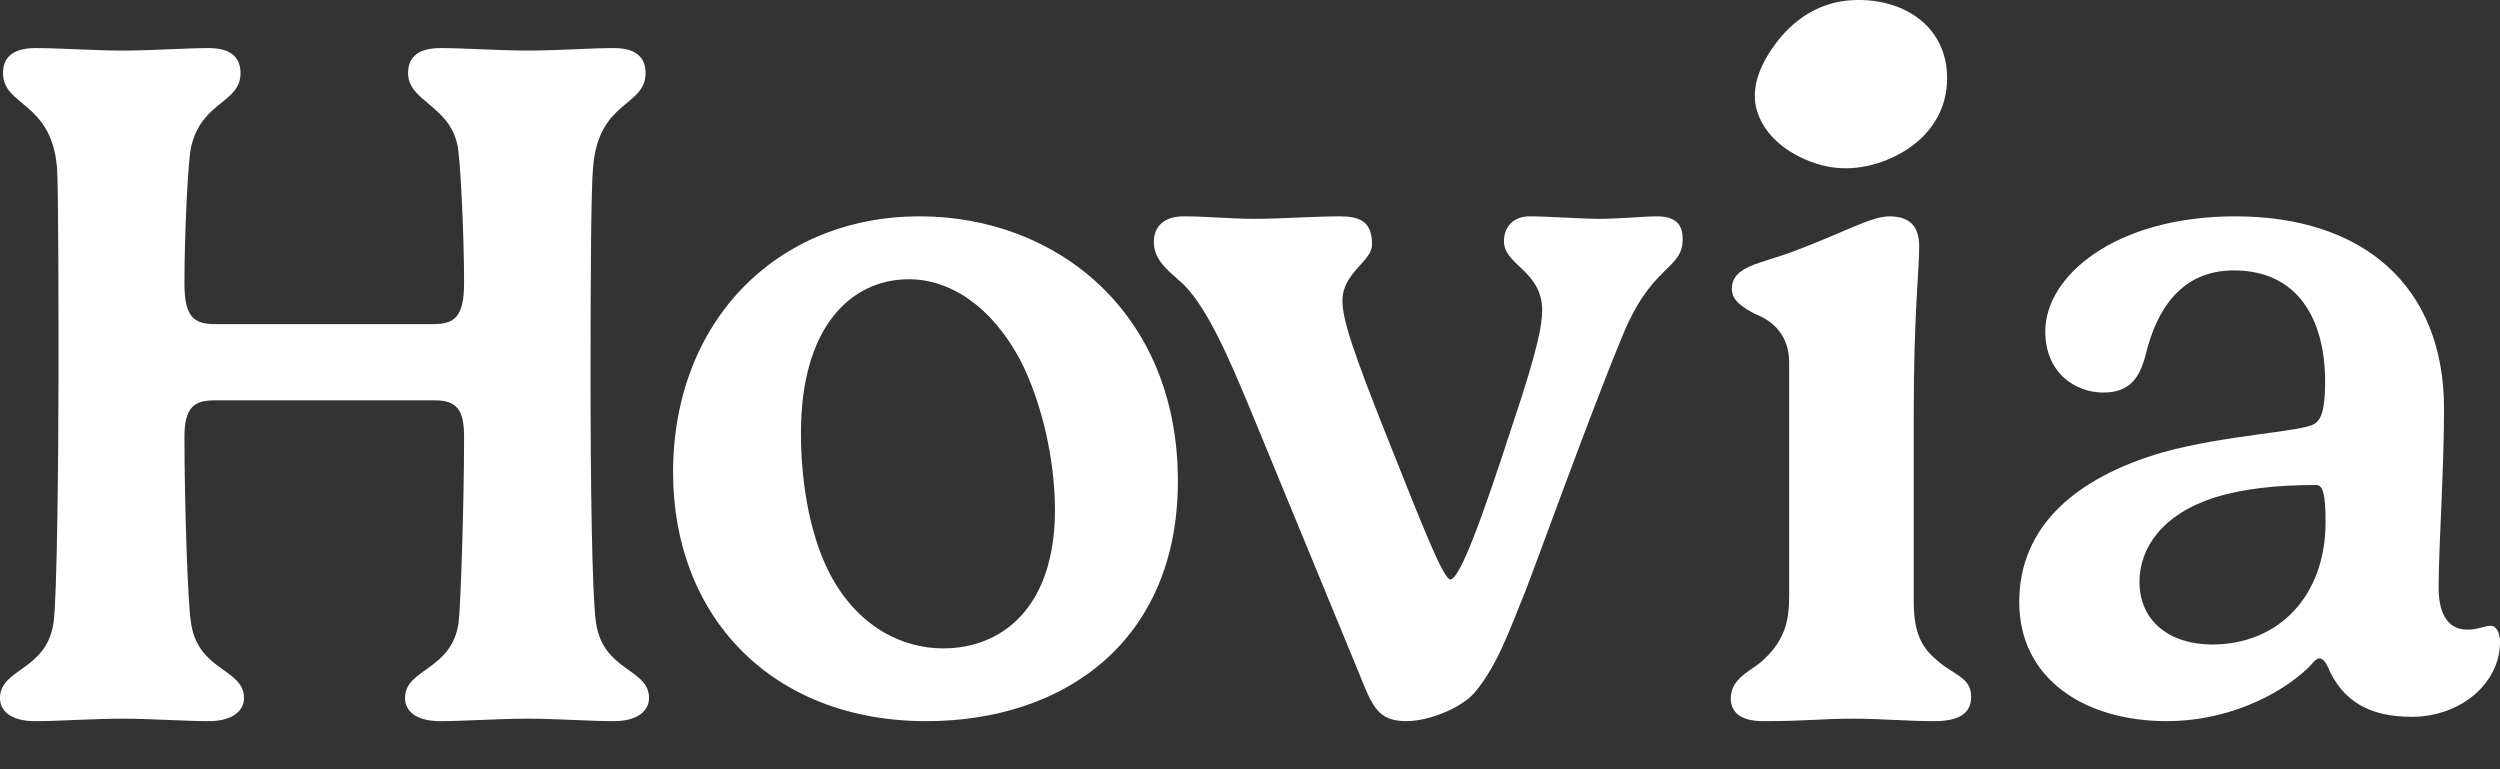 <svg width="104" height="32" viewBox="0 0 104 32" fill="none" xmlns="http://www.w3.org/2000/svg">
<rect x="0" y="0" width="104" height="32" fill="#333333" stroke="none"/>
<path d="M26.856 3.042C26.856 4.45 24.876 4.165 24.671 6.987C24.588 7.744 24.566 11.75 24.566 15.553C24.566 20.008 24.627 24.792 24.793 25.894C25.081 27.939 27 27.796 27 29.041C27 29.551 26.546 30 25.534 30C24.544 30 23.101 29.896 21.966 29.896C20.749 29.896 19.284 30 18.316 30C17.264 30 16.85 29.551 16.85 29.041C16.85 27.792 18.791 27.917 19.079 25.894C19.162 25.259 19.306 20.929 19.306 18.167C19.306 17.083 19.018 16.655 18.11 16.655H8.911C8.087 16.655 7.673 16.94 7.673 18.167C7.673 21.007 7.816 25.155 7.943 25.894C8.231 27.939 10.15 27.796 10.15 29.041C10.15 29.551 9.696 30 8.684 30C7.694 30 6.251 29.896 5.116 29.896C3.9 29.896 2.456 30 1.466 30C0.414 30 0 29.551 0 29.041C0 27.792 1.941 27.917 2.229 25.894C2.373 24.892 2.434 18.967 2.434 15.553C2.434 13.141 2.434 7.787 2.373 6.987C2.146 4.208 0.126 4.433 0.126 3.042C0.126 2.488 0.414 2 1.487 2C2.478 2 3.943 2.104 5.116 2.104C6.294 2.104 7.738 2 8.684 2C9.696 2 10.006 2.471 10.006 3.042C10.006 4.269 8.458 4.208 7.982 5.985C7.816 6.434 7.673 9.865 7.673 11.767C7.673 13.115 8.004 13.483 8.933 13.483H18.028C18.913 13.483 19.306 13.176 19.306 11.767C19.306 9.701 19.14 6.352 19.018 5.985C18.647 4.368 16.976 4.208 16.976 3.042C16.976 2.488 17.264 2 18.337 2C19.328 2 20.793 2.104 21.966 2.104C23.144 2.104 24.588 2 25.534 2C26.546 1.996 26.856 2.467 26.856 3.042Z" fill="white"/>
<path d="M33.319 18.008C33.319 19.748 33.587 22.034 34.501 23.832C35.665 26.076 37.532 26.973 39.236 26.973C41.665 26.973 43.887 25.293 43.887 21.208C43.887 19.108 43.325 16.683 42.433 14.96C41.23 12.717 39.504 11.616 37.804 11.616C35.375 11.624 33.319 13.627 33.319 18.008ZM38.261 9C43.931 9 49 12.983 49 20.01C49 26.677 44.265 30 38.533 30C32.116 30 28 25.657 28 19.65C28 13.364 32.322 9 38.261 9Z" fill="white"/>
<path d="M63.47 24.555C62.782 26.256 62.278 27.706 61.342 28.814C60.777 29.468 59.422 30 58.503 30C57.311 30 57.082 29.368 56.539 28.013L52.009 17.024C51.152 14.956 50.128 12.54 49.042 11.662C48.521 11.19 48 10.783 48 10.065C48 9.428 48.419 9 49.232 9C50.274 9 51.152 9.104 52.216 9.104C53.241 9.104 54.636 9 55.722 9C56.539 9 57.077 9.186 57.077 10.169C57.077 10.883 55.846 11.337 55.846 12.501C55.846 13.28 56.221 14.466 57.788 18.396C59.166 21.855 60.044 24.105 60.336 24.105C60.733 24.105 61.691 21.465 62.945 17.596C64.009 14.423 64.154 13.48 64.154 12.908C64.154 11.272 62.565 11.026 62.565 10.043C62.565 9.368 63.024 9 63.629 9C64.424 9 65.801 9.104 66.512 9.104C67.347 9.104 68.371 9 68.936 9C69.793 9 70 9.428 70 9.944C70 11.255 68.684 10.965 67.453 14.077C66.185 17.124 63.806 23.716 63.47 24.555Z" fill="white"/>
<path d="M96.359 20.176C94.661 20.176 93.296 20.336 92.13 20.694C89.965 21.389 89.002 22.784 89.002 24.199C89.002 25.851 90.268 26.811 92.026 26.811C94.803 26.811 96.743 24.78 96.743 21.731C96.747 20.534 96.626 20.176 96.359 20.176ZM96.298 17.623C96.523 17.463 96.726 17.147 96.726 15.892C96.726 13.322 95.624 11.249 92.924 11.249C90.739 11.249 89.719 12.884 89.27 14.716C89.024 15.694 88.618 16.33 87.495 16.33C86.35 16.33 85.084 15.534 85.084 13.781C85.084 11.49 87.983 9 92.989 9C98.259 9 101.672 11.848 101.672 17.008C101.672 19.599 101.447 22.666 101.447 24.477C101.447 25.354 101.732 26.192 102.631 26.192C103.123 26.192 103.326 26.032 103.633 26.032C103.797 26.032 104 26.251 104 26.71C104 28.424 102.367 29.819 100.324 29.819C98.588 29.819 97.443 29.183 96.829 27.725C96.747 27.548 96.626 27.388 96.484 27.388C96.341 27.388 96.177 27.628 96.013 27.788C94.687 29.044 92.48 30 90.151 30C86.7 30 84 28.227 84 25.042C84 21.916 86.328 19.881 89.944 18.824C92.6 18.082 95.81 17.965 96.298 17.623Z" fill="white"/>
<path d="M79.612 17.118V25.039C79.612 26.439 80.006 27.01 80.663 27.539C81.273 28.067 82 28.187 82 28.982C82 29.57 81.648 30 80.468 30C79.288 30 78.303 29.897 77.1 29.897C75.744 29.897 75.174 30 73.356 30C72.305 30 72 29.553 72 29.046C72 28.273 72.763 27.93 73.18 27.603C74.254 26.71 74.429 25.838 74.429 24.798V15.091C74.429 13.974 73.796 13.364 73.009 13.059C72.551 12.814 72.046 12.531 72.046 12.024C72.046 11.07 73.185 10.989 74.605 10.46C76.665 9.687 77.844 9 78.59 9C79.422 9 79.839 9.387 79.839 10.258C79.834 11.307 79.612 13.136 79.612 17.118Z" fill="white"/>
<path d="M76.79 0.03C77.991 -0.103 79.228 0.2 80.061 0.977C80.884 1.746 81.13 2.858 80.939 3.91C80.757 4.93 80.074 5.811 79.087 6.366C78.073 6.936 76.858 7.179 75.721 6.855C74.52 6.515 73.465 5.747 73.11 4.671C72.764 3.627 73.283 2.547 73.992 1.653C74.67 0.803 75.63 0.16 76.79 0.03Z" fill="white"/>
</svg>
